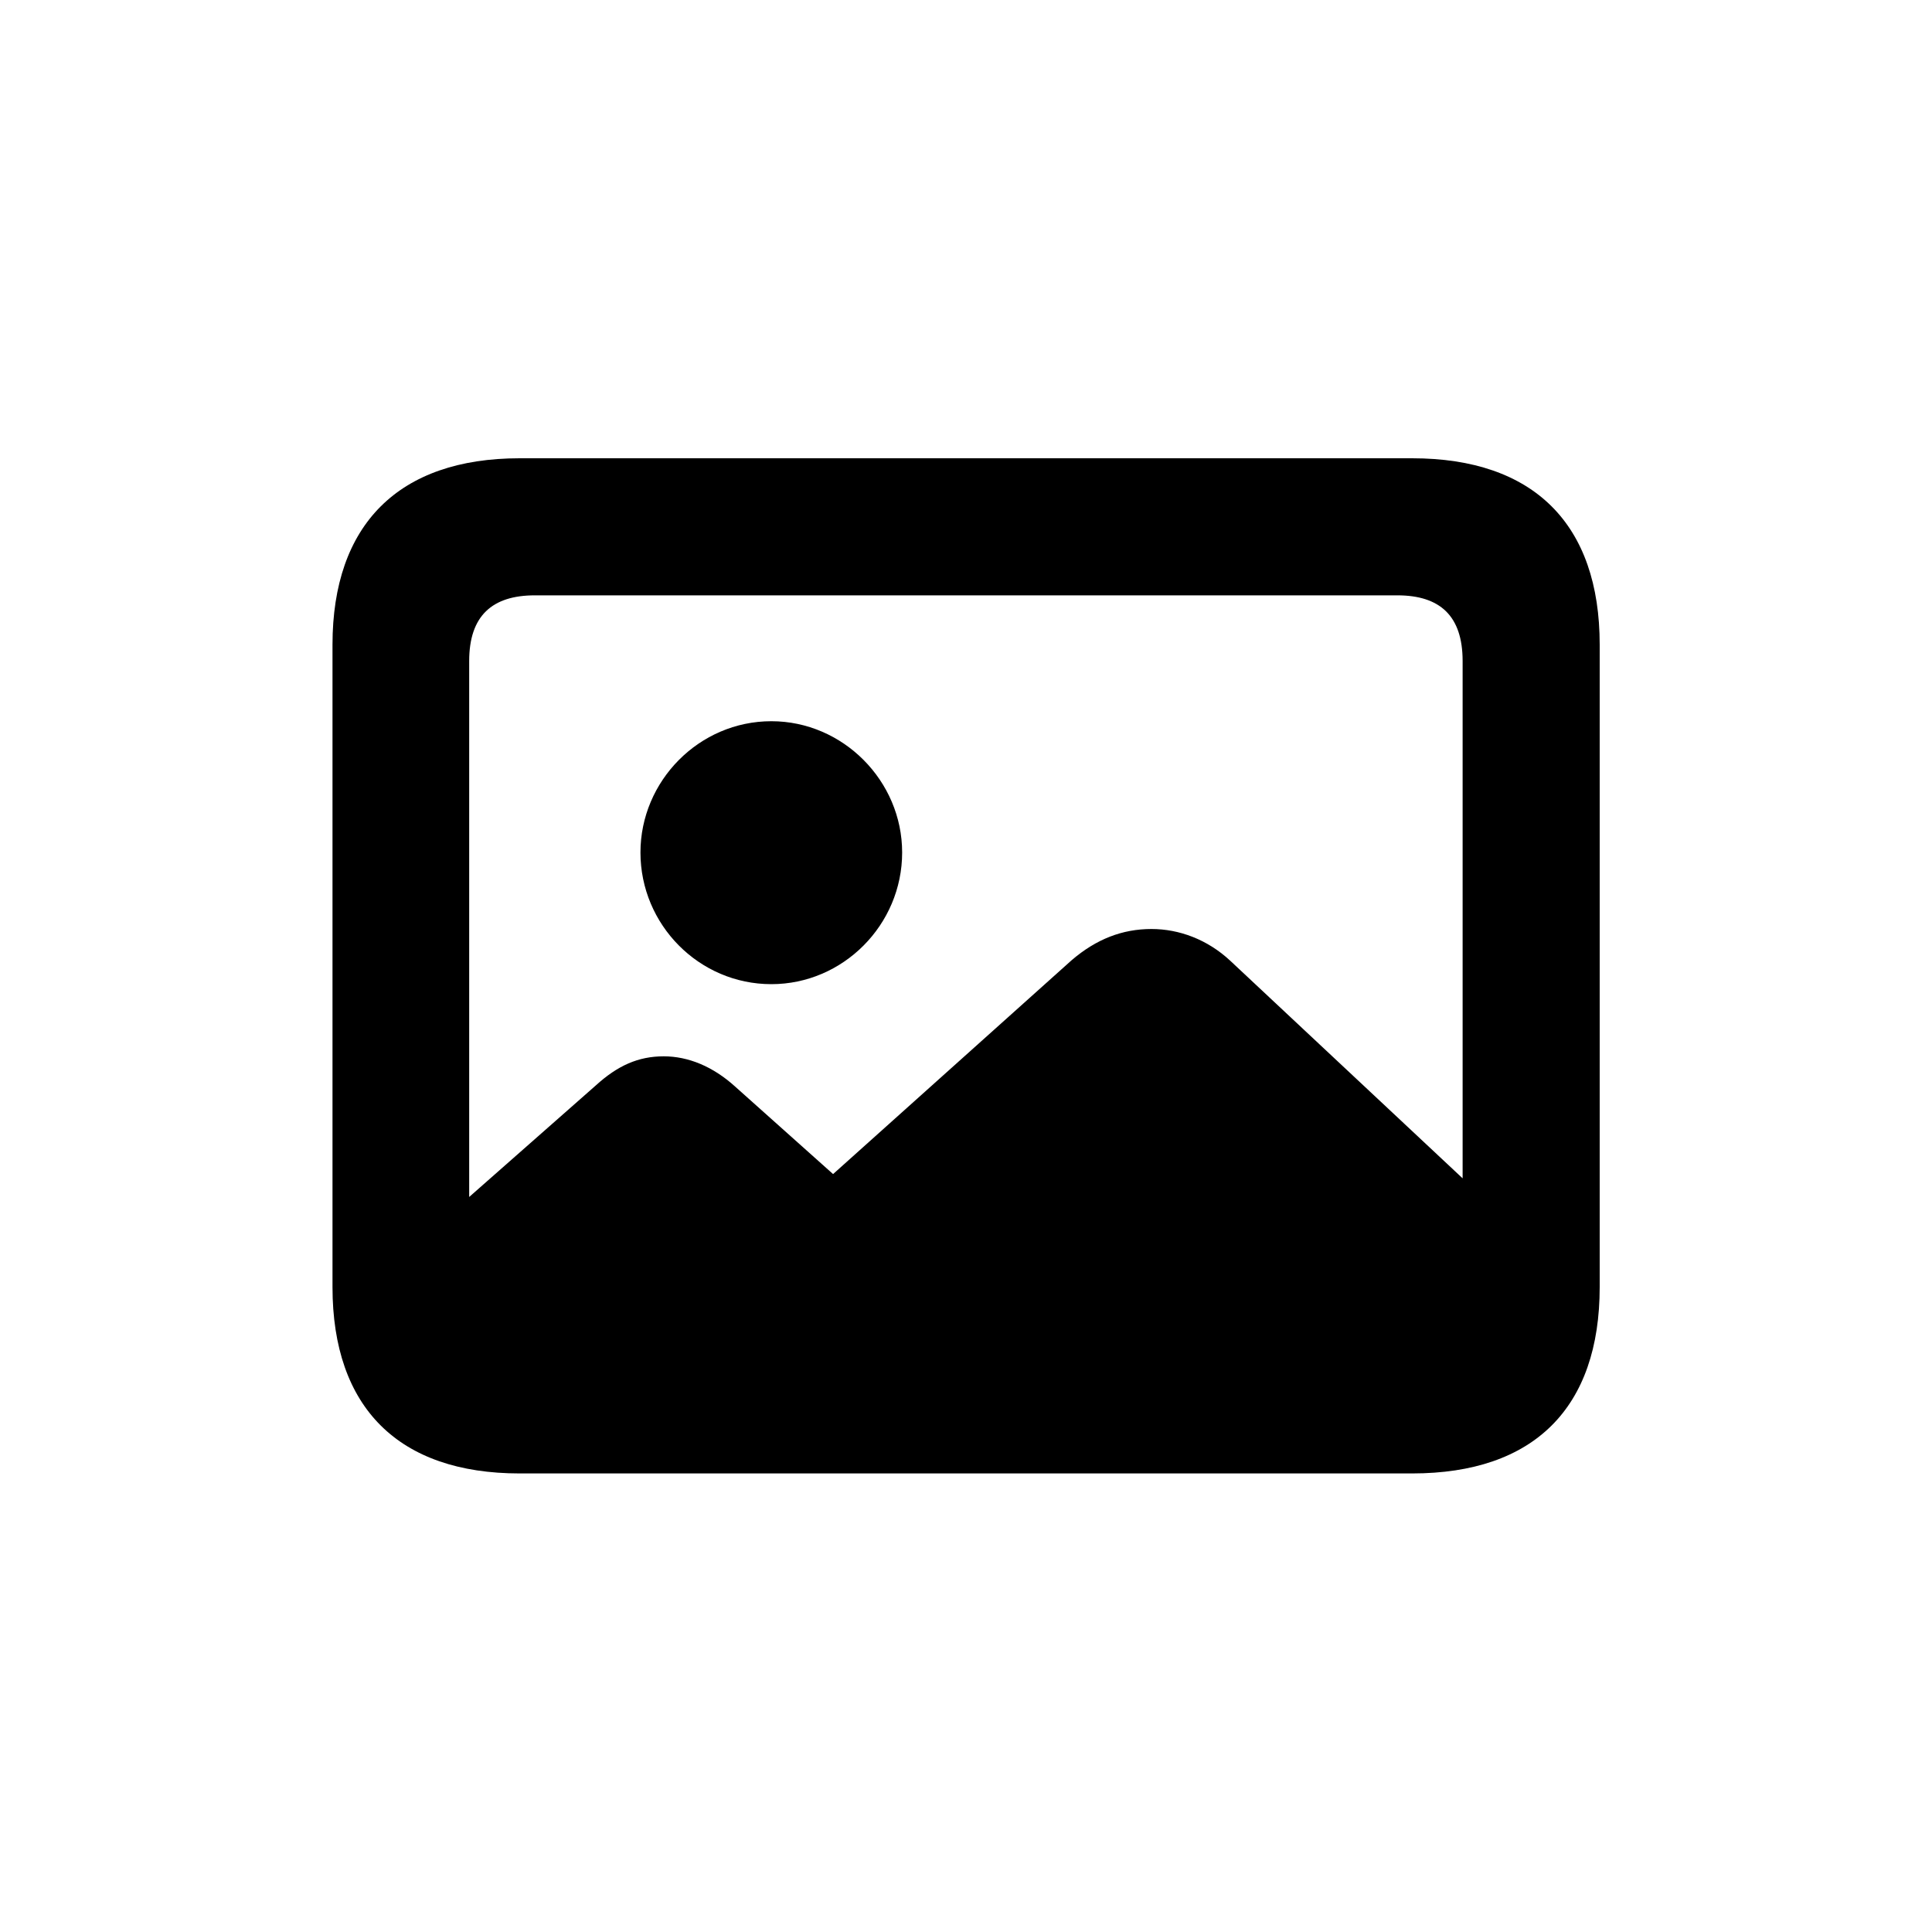<svg width="20" height="20" viewBox="0 0 20 20" fill="currentColor" xmlns="http://www.w3.org/2000/svg">
<path d="M5.379 15.253H14.618C15.88 15.253 16.56 14.574 16.56 13.323V6.674C16.56 5.428 15.88 4.744 14.618 4.744H5.379C4.129 4.744 3.442 5.428 3.442 6.674V13.323C3.442 14.574 4.129 15.253 5.379 15.253ZM4.857 6.843C4.857 6.376 5.094 6.163 5.536 6.163H14.465C14.907 6.163 15.141 6.376 15.141 6.843V12.198L12.736 9.946C12.499 9.725 12.206 9.617 11.92 9.617C11.619 9.617 11.35 9.721 11.096 9.938L8.624 12.154L7.611 11.249C7.381 11.04 7.124 10.935 6.871 10.935C6.606 10.935 6.392 11.032 6.167 11.237L4.857 12.391V6.843ZM7.985 10.188C8.728 10.188 9.339 9.573 9.339 8.825C9.339 8.085 8.728 7.466 7.985 7.466C7.237 7.466 6.63 8.085 6.63 8.825C6.63 9.573 7.237 10.188 7.985 10.188Z" fill="currentColor"/>
</svg>
